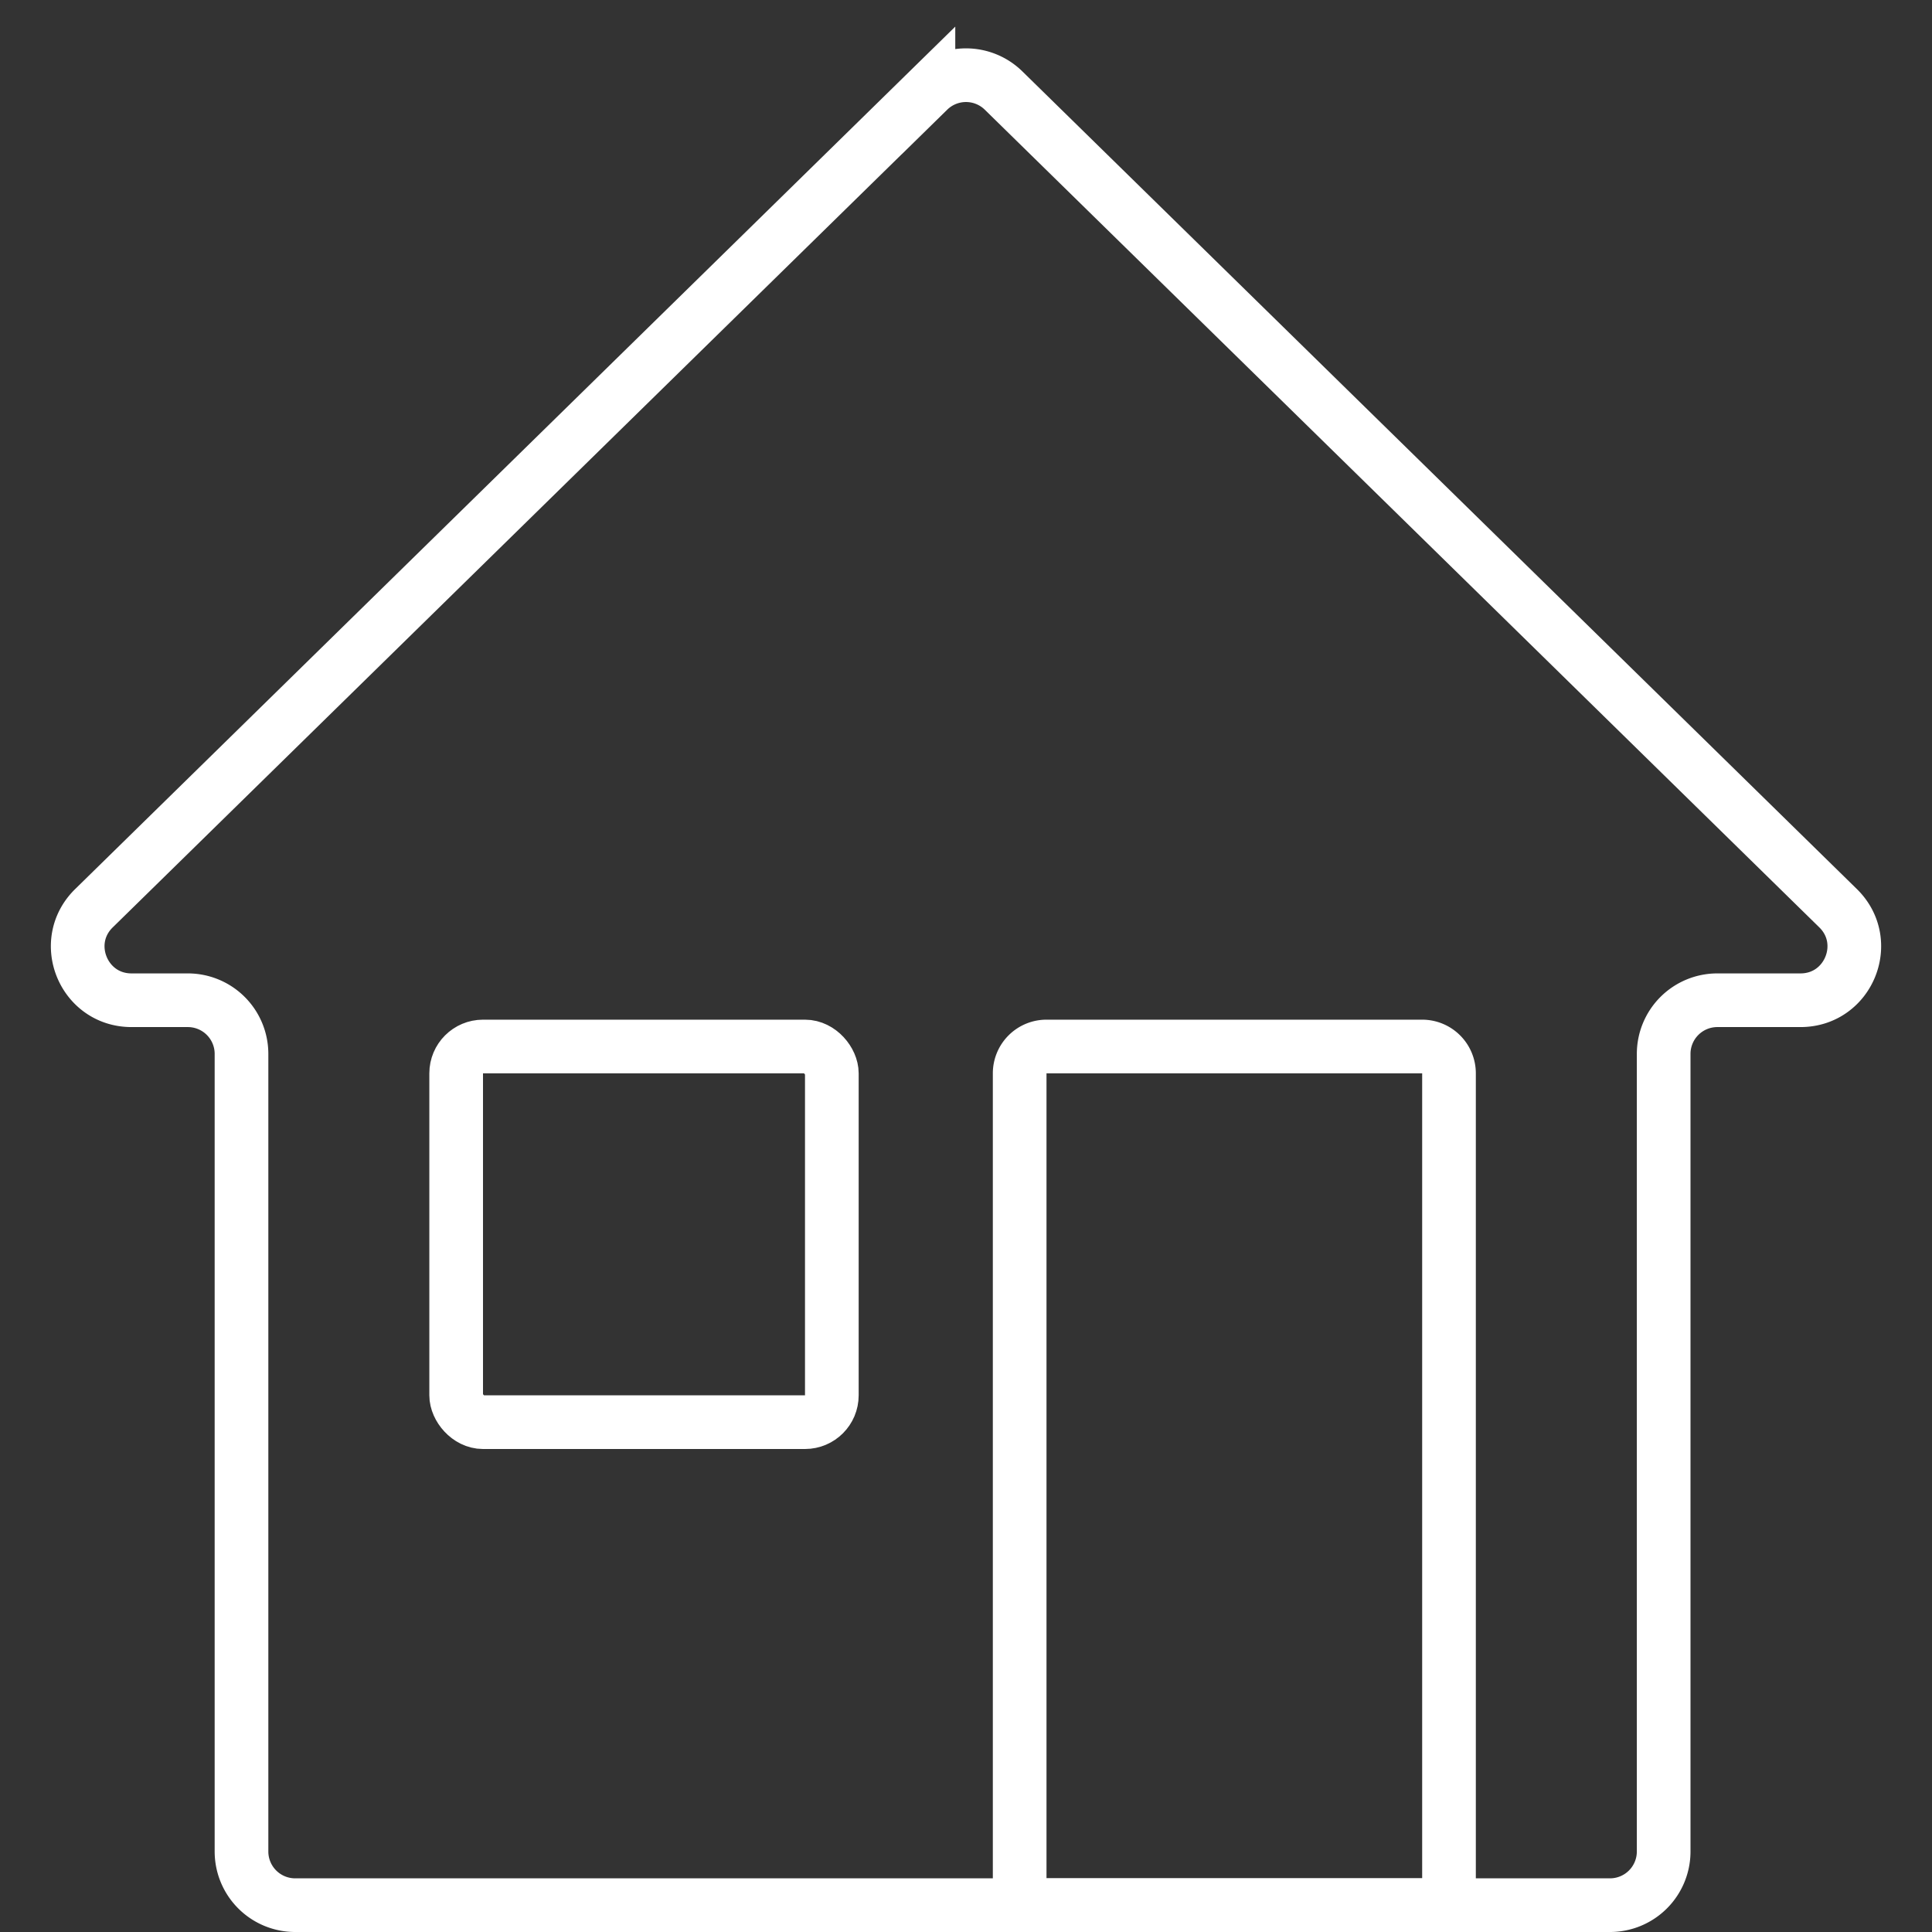 <svg width="36" height="36" fill="none" xmlns="http://www.w3.org/2000/svg"><rect width="100%" height="100%" fill="#333333" stroke="none"/><path d="M17.3 1.686L1.75 16.924c-.64.627-.196 1.714.7 1.714H3.5a1 1 0 011 1V34.5a1 1 0 001 1H30a1 1 0 001-1V19.638a1 1 0 011-1h1.55c.897 0 1.34-1.088.7-1.715L18.7 1.687a1 1 0 00-1.4 0z" stroke="#fff"/><rect x="8.5" y="19.5" width="7" height="7" rx=".5" stroke="#fff"/><path d="M19 20a.5.5 0 01.5-.5h7a.5.5 0 01.5.5v15a.5.5 0 01-.5.5h-7a.5.5 0 01-.5-.5V20z" stroke="#fff"/></svg>